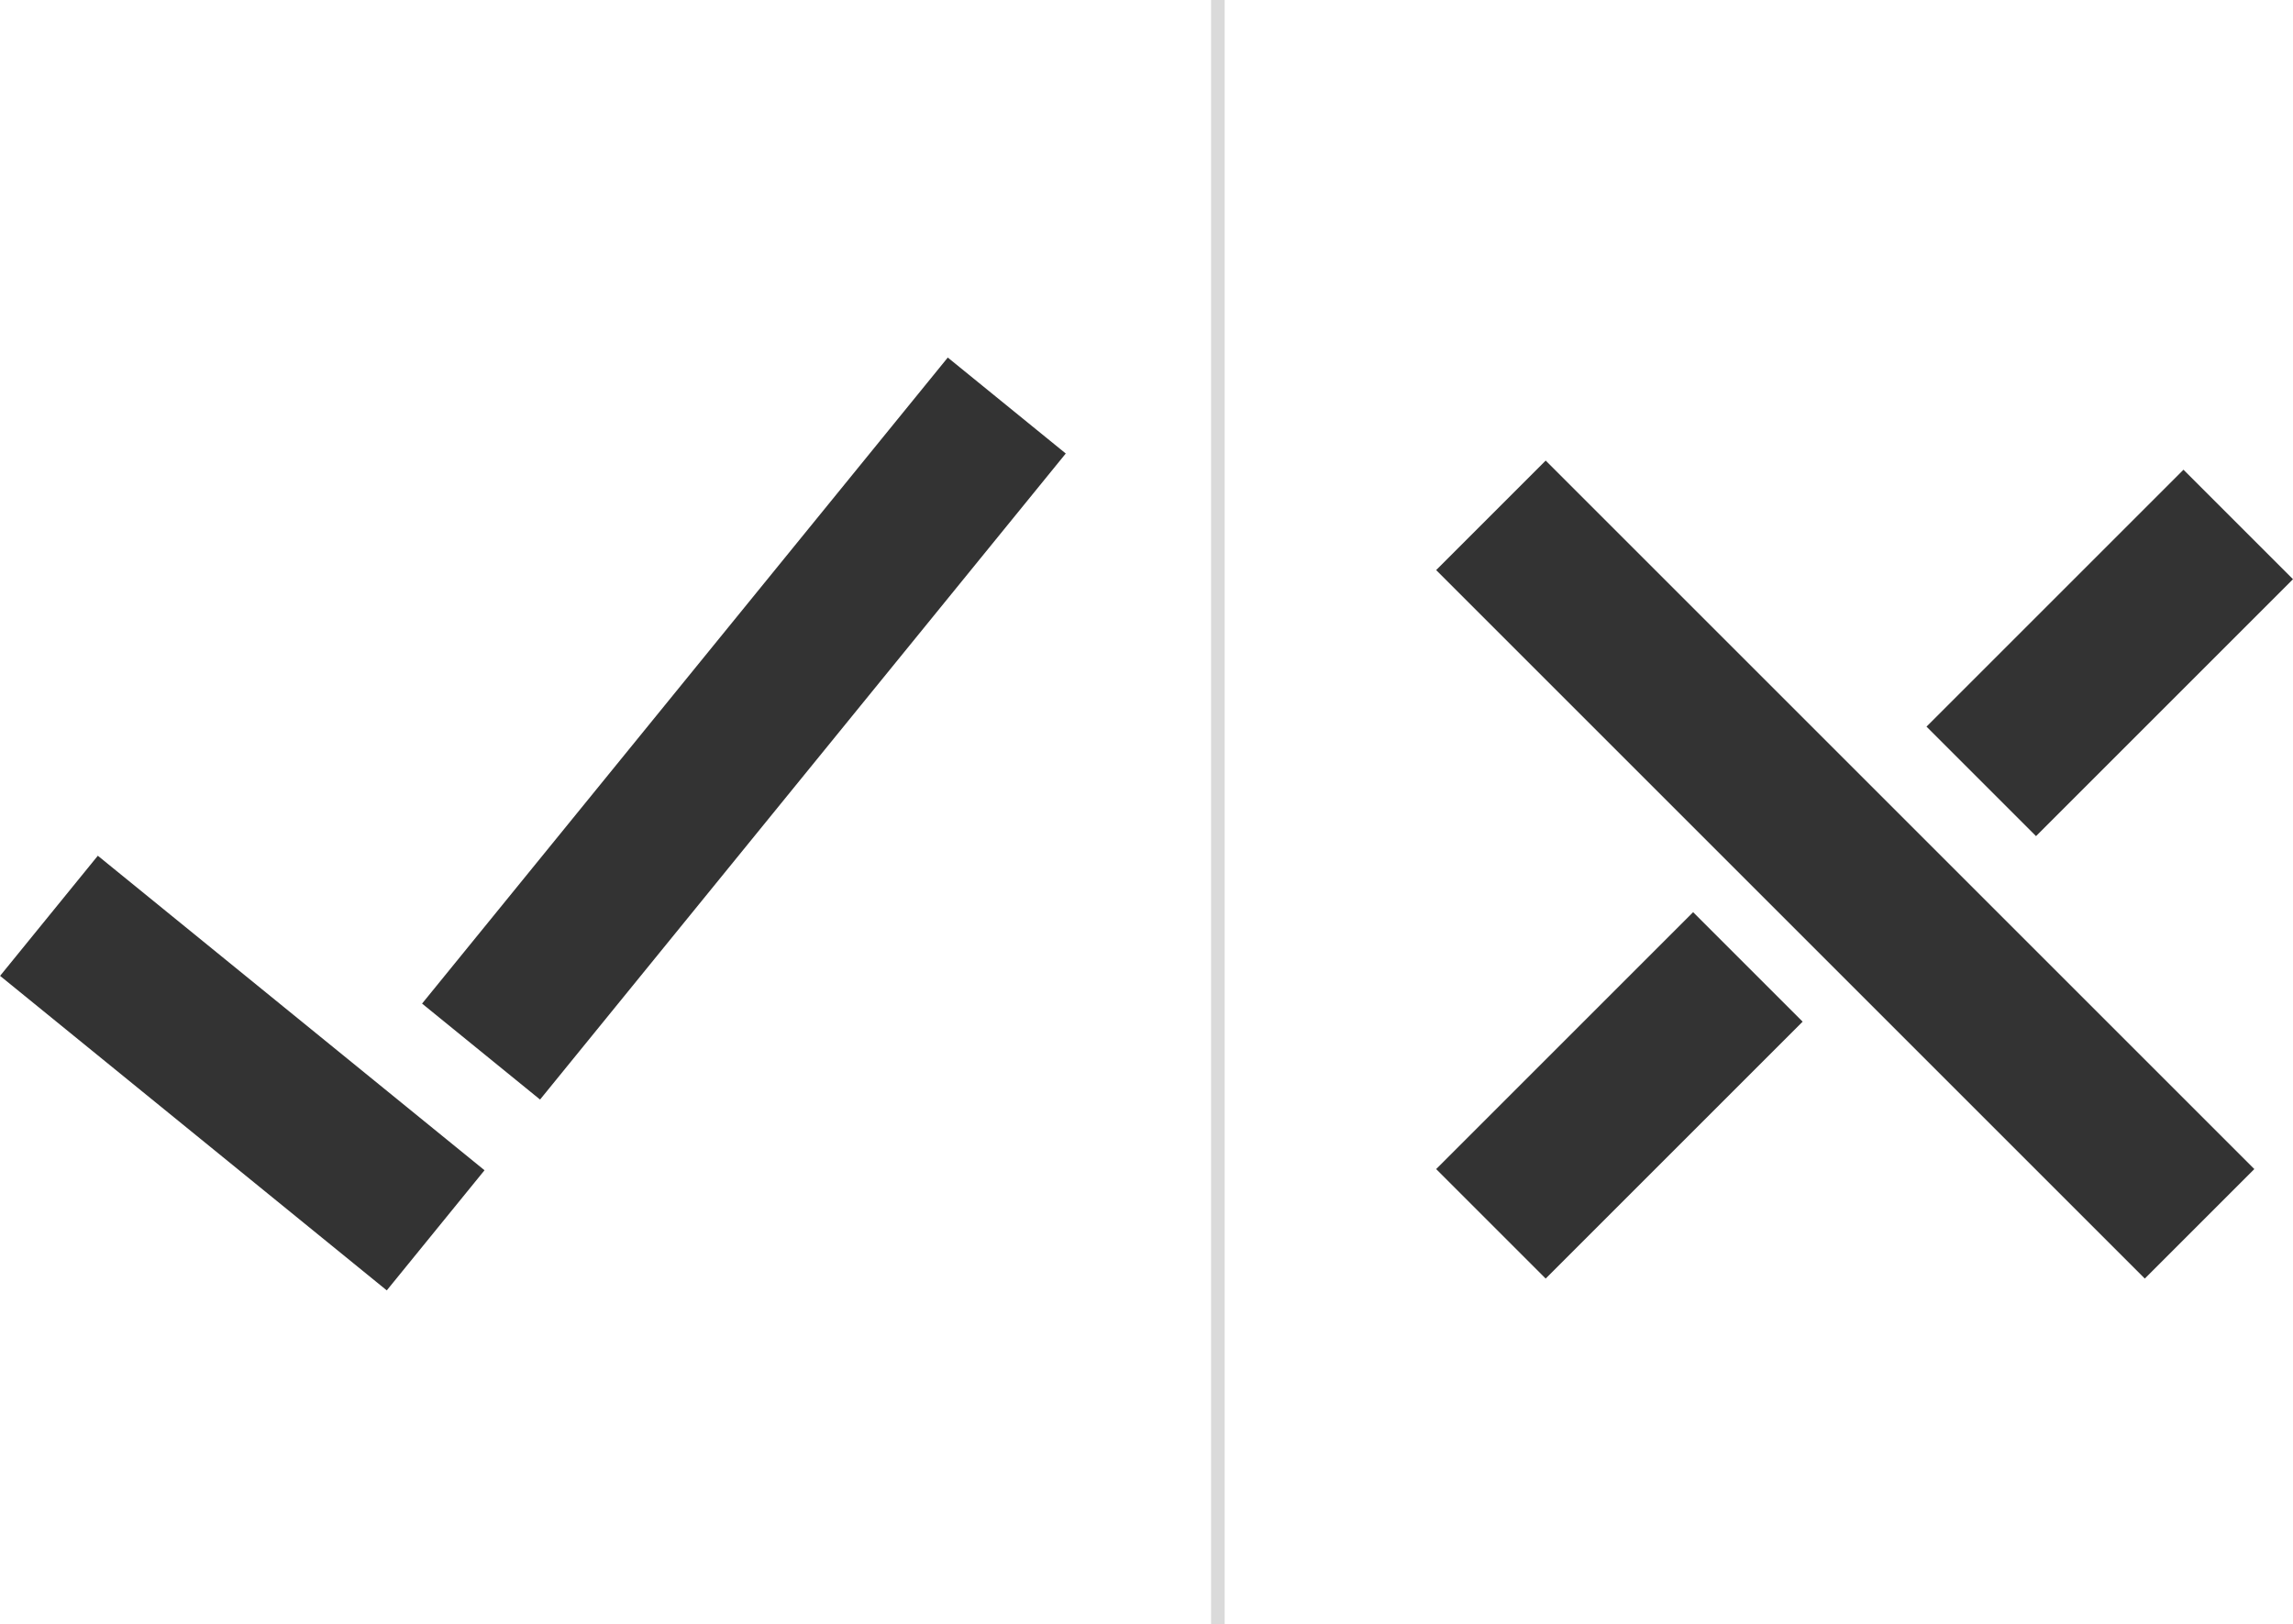 <svg id="Ebene_1" data-name="Ebene 1" xmlns="http://www.w3.org/2000/svg" viewBox="0 0 1705.71 1208.6"><defs><style>.cls-1,.cls-2{fill:#333;}.cls-2{opacity:0.18;}</style></defs><rect class="cls-1" x="126.39" y="1198.76" width="370.82" height="115.22" transform="translate(-370.76 1969.76) rotate(-140.87)"/><rect class="cls-1" x="375.16" y="943.43" width="619.67" height="113.14" transform="translate(-654.62 442.35) rotate(-50.87)"/><rect class="cls-2" x="900.89" width="10.1" height="1208.6"/><rect class="cls-1" x="1201.08" y="1215.39" width="270.33" height="115.22" transform="translate(-640.38 859.72) rotate(-45)"/><rect class="cls-1" x="1131.49" y="1047.39" width="745.5" height="115.22" transform="translate(1654.94 2492.01) rotate(-135)"/><rect class="cls-1" x="1565.83" y="886.19" width="270.33" height="115.22" transform="translate(-300.76 1021.22) rotate(-45)"/></svg>